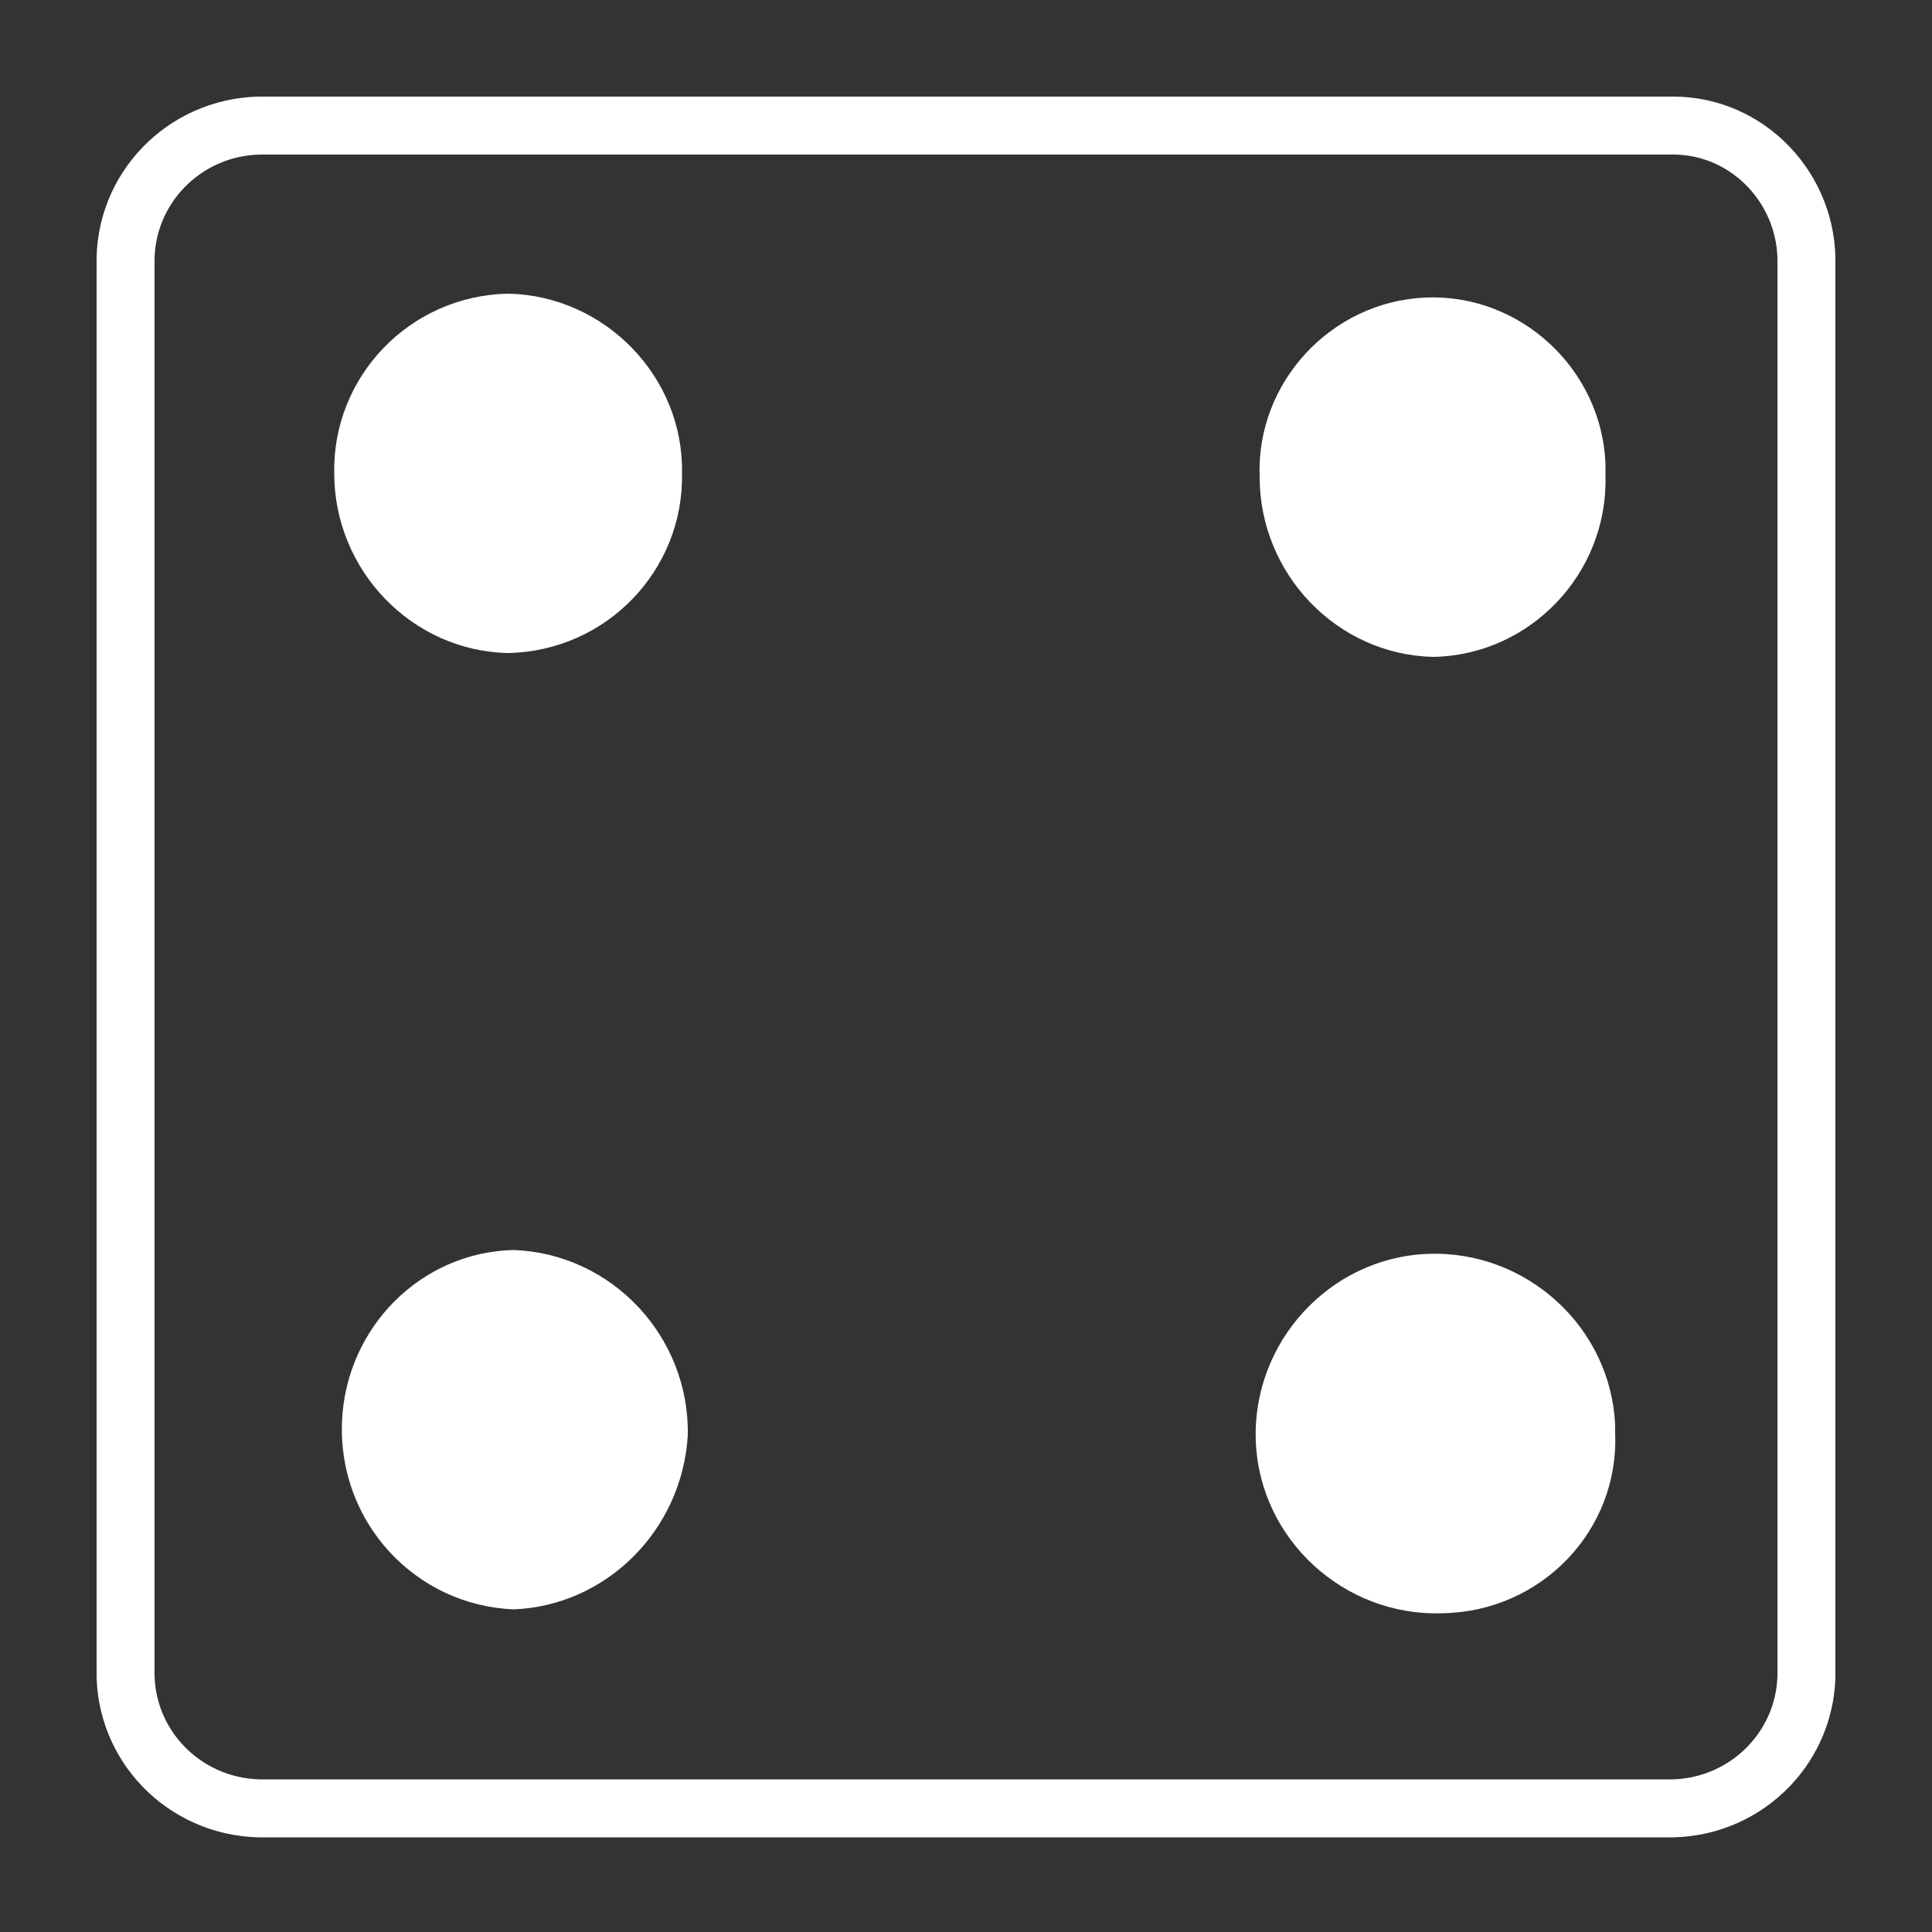 <svg id="Layer_1" data-name="Layer 1" xmlns="http://www.w3.org/2000/svg" width="100" height="100" viewBox="0 0 100 100">
<rect x="0" y="0" width="100" height="100" fill="#333333" stroke="none"/>
<style type="text/css">
	.st0{fill:none;stroke:#FFFFFF;stroke-width:3;stroke-miterlimit:10;}
	.st1{fill:#FFFFFF;}
</style>
<g>
	<path class="st0" d="M86.6,6.5H13.4c-3.9,0.1-7,3.3-6.9,7.2v72.7c-0.1,3.9,3,7.1,6.9,7.2h73.2c3.9-0.1,7-3.3,6.9-7.2V13.7
		C93.6,9.8,90.5,6.5,86.6,6.5z"/>
	<path class="st1" d="M26.3,33.8c-5-0.1-9-4.3-9-9.3c-0.1-5,3.9-9.2,9-9.3c5,0.1,9.1,4.3,9,9.3C35.4,29.5,31.4,33.7,26.3,33.8z"/>
	<path class="st1" d="M74.7,83.5c-5.1,0.2-9.5-3.8-9.7-8.9c-0.2-5.1,3.8-9.5,8.9-9.7c5.1-0.2,9.5,3.8,9.7,8.9c0,0.1,0,0.2,0,0.4
		C83.8,79.2,79.8,83.4,74.7,83.5z"/>
	<path class="st1" d="M74.2,34c-5-0.1-9-4.3-9-9.3c-0.2-4.9,3.7-9.1,8.6-9.3c4.9-0.2,9.1,3.7,9.3,8.6c0,0.2,0,0.5,0,0.7
		C83.2,29.7,79.2,33.9,74.2,34z"/>
	<path class="st1" d="M26.6,83.3c-5.1-0.2-9.1-4.5-8.9-9.7c0.2-4.9,4.1-8.8,8.9-8.9c5.1,0.2,9.1,4.5,9,9.6
		C35.3,79.2,31.4,83.1,26.6,83.3z"/>
</g>
</svg>
